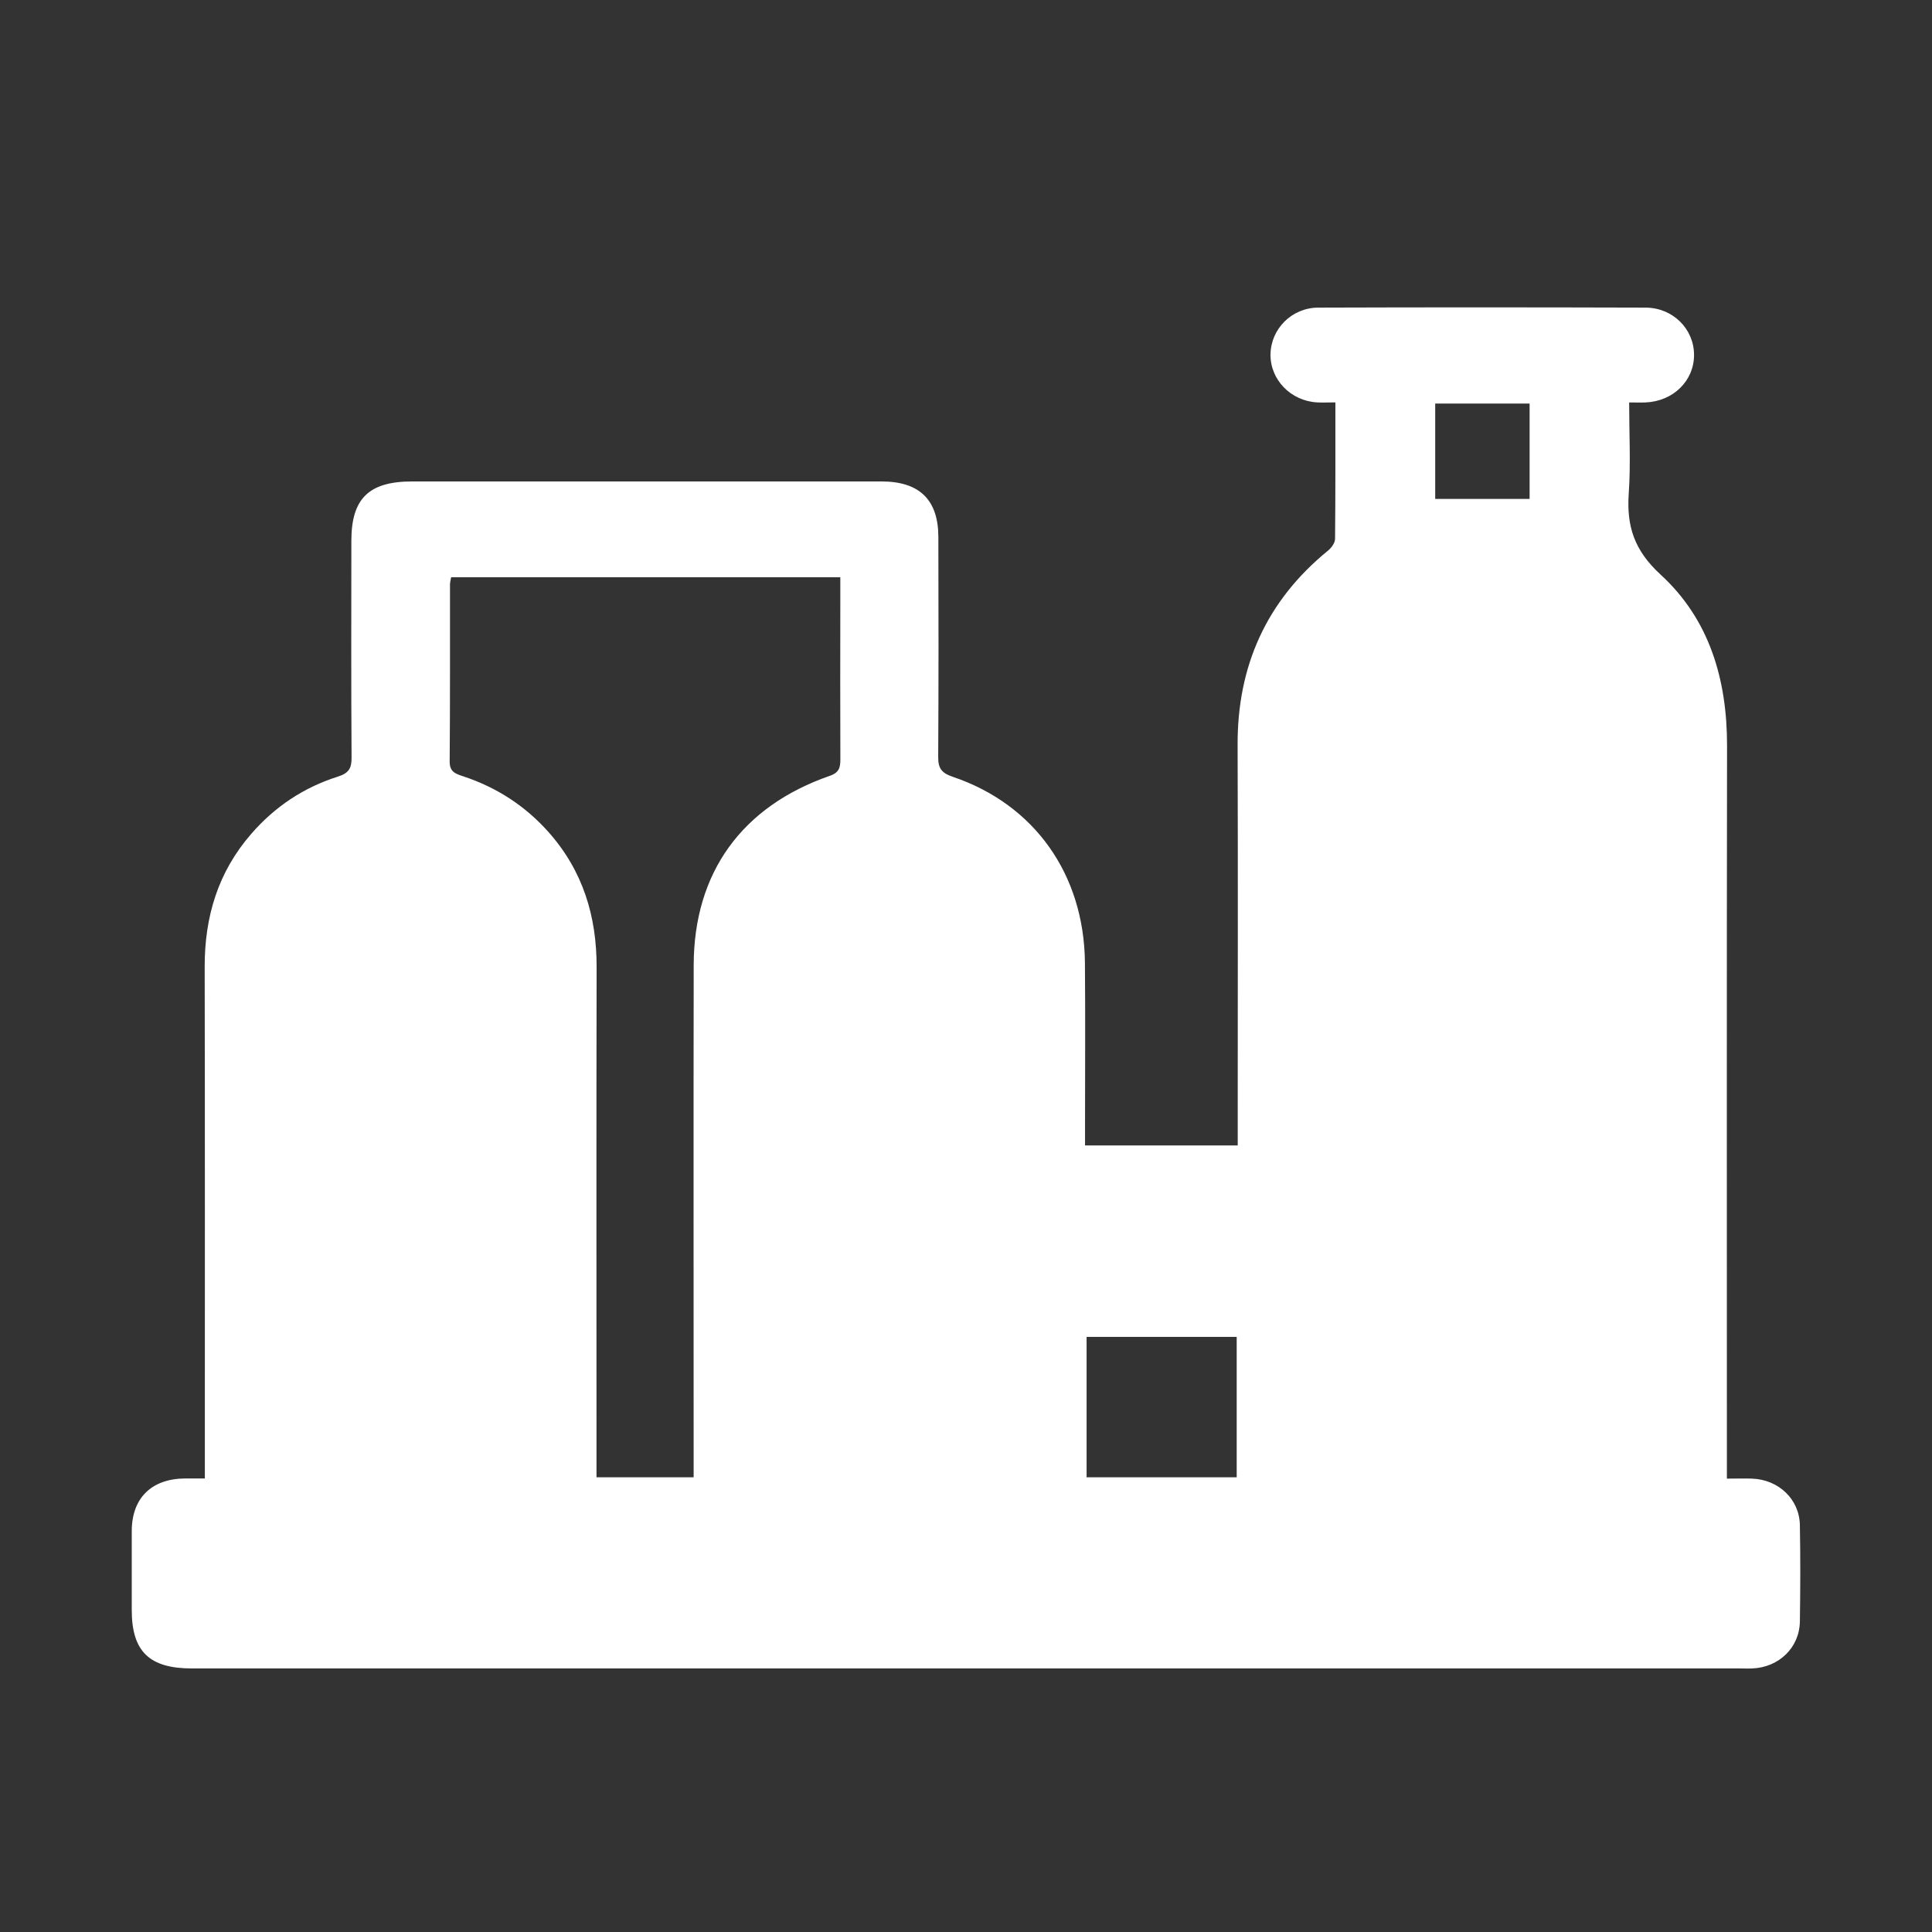 <svg width="36" height="36" viewBox="0 0 36 36" fill="none" xmlns="http://www.w3.org/2000/svg">
<rect x="0" y="0" width="36" height="36" fill="#333333" stroke="none"/>
<path d="M20.221 21.344H23.063C23.063 21.216 23.063 21.102 23.063 20.987C23.063 18.619 23.069 16.249 23.061 13.881C23.056 12.419 23.589 11.202 24.75 10.256C24.812 10.205 24.876 10.114 24.877 10.041C24.885 9.207 24.883 8.373 24.883 7.498C24.754 7.498 24.647 7.504 24.54 7.498C24.05 7.47 23.668 7.073 23.674 6.604C23.68 6.131 24.067 5.735 24.561 5.732C26.595 5.725 28.627 5.726 30.661 5.732C31.172 5.733 31.567 6.131 31.566 6.615C31.566 7.098 31.175 7.479 30.66 7.499C30.571 7.503 30.483 7.499 30.357 7.499C30.357 8.084 30.388 8.643 30.349 9.198C30.308 9.804 30.45 10.255 30.943 10.707C31.86 11.548 32.182 12.673 32.181 13.894C32.174 18.307 32.178 22.721 32.178 27.134C32.178 27.26 32.178 27.386 32.178 27.552C32.35 27.552 32.498 27.547 32.647 27.552C33.143 27.57 33.529 27.936 33.538 28.418C33.549 29.016 33.547 29.616 33.538 30.216C33.53 30.701 33.148 31.068 32.654 31.089C32.574 31.093 32.492 31.089 32.411 31.089C22.799 31.089 13.188 31.089 3.576 31.089C2.782 31.089 2.455 30.772 2.455 30C2.455 29.509 2.454 29.018 2.455 28.526C2.458 27.913 2.823 27.554 3.448 27.549C3.558 27.549 3.667 27.549 3.817 27.549V27.152C3.817 24.105 3.82 21.059 3.814 18.012C3.813 17.084 4.061 16.249 4.685 15.534C5.12 15.034 5.656 14.674 6.293 14.472C6.499 14.407 6.552 14.317 6.551 14.12C6.542 12.773 6.546 11.427 6.547 10.08C6.547 9.287 6.873 8.971 7.683 8.971C10.597 8.971 13.511 8.971 16.424 8.971C17.13 8.971 17.483 9.31 17.485 10.004C17.489 11.371 17.49 12.736 17.482 14.103C17.48 14.311 17.54 14.403 17.754 14.475C19.276 14.989 20.2 16.293 20.216 17.937C20.225 18.949 20.218 19.962 20.218 20.974C20.218 21.09 20.218 21.207 20.218 21.342L20.221 21.344ZM8.406 10.756C8.396 10.815 8.385 10.852 8.385 10.889C8.384 11.99 8.388 13.091 8.379 14.192C8.378 14.376 8.479 14.416 8.624 14.463C9.25 14.669 9.782 15.013 10.216 15.499C10.863 16.224 11.12 17.077 11.117 18.026C11.111 21.073 11.115 24.119 11.115 27.167C11.115 27.288 11.115 27.411 11.115 27.527H12.925V27.122C12.925 24.074 12.921 21.028 12.926 17.981C12.93 16.262 13.822 15.026 15.463 14.456C15.64 14.395 15.659 14.297 15.659 14.148C15.655 13.195 15.657 12.242 15.658 11.288C15.658 11.115 15.658 10.941 15.658 10.756H8.406ZM20.247 24.911V27.527H23.044V24.911H20.247ZM28.502 9.297V7.52H26.743V9.297H28.502Z" fill="white"/>
</svg>
